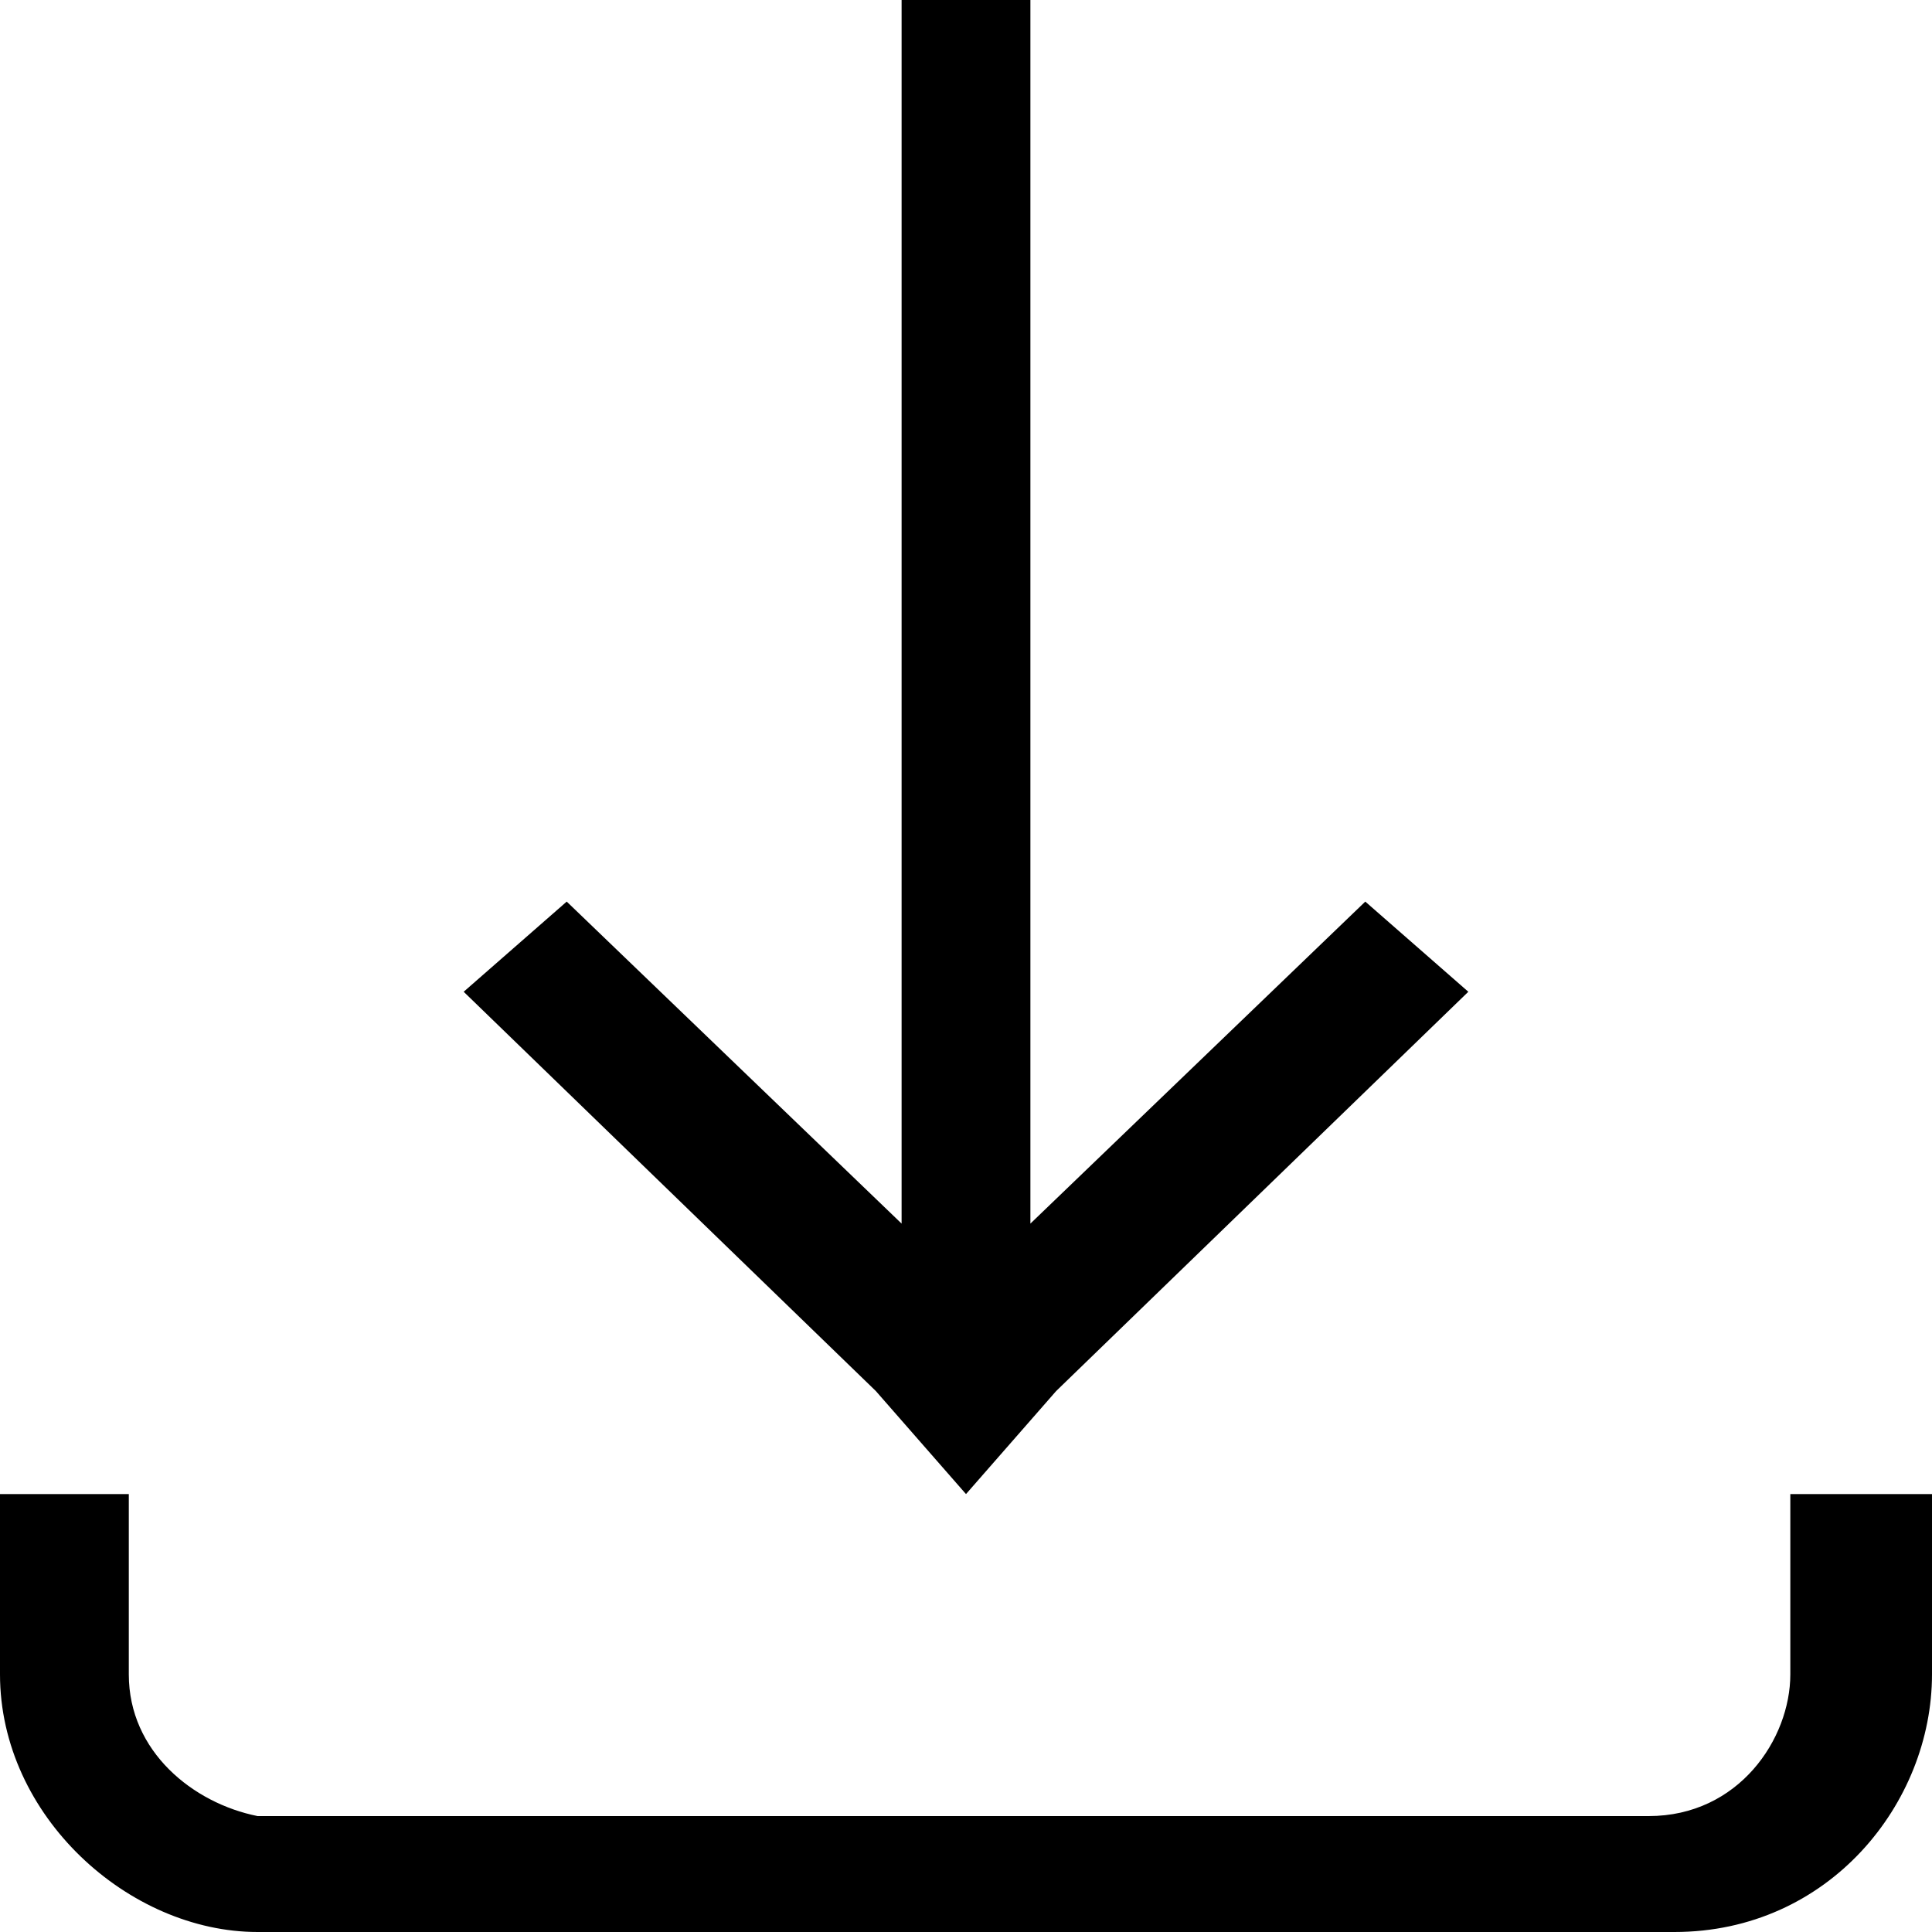 <?xml version="1.0" encoding="utf-8"?>
<!-- Generator: Adobe Illustrator 23.0.2, SVG Export Plug-In . SVG Version: 6.00 Build 0)  -->
<svg version="1.1" id="Layer_1" xmlns="http://www.w3.org/2000/svg" xmlns:xlink="http://www.w3.org/1999/xlink" x="0px" y="0px"
	 viewBox="0 0 15 15" style="enable-background:new 0 0 15 15;" xml:space="preserve">
<g>
	<polygon points="11.4,7.7 10.6,7 8,9.5 8,6.9 8,2 8,0 7,0 7,2 7,6.9 7,9.5 4.4,7 3.6,7.7 6.8,10.8 6.8,10.8 7.5,11.6 7.5,11.6 
		7.5,11.6 8.2,10.8 8.2,10.8 	"/>
	<path d="M13.9,11.6V13c0,0.5-0.4,1.1-1.1,1.1H2C1.5,14,1,13.6,1,13v-1.4H0V13c0,1.1,1,2,2,2H13c1.2,0,2-1,2-2v-1.4H13.9z"/>
</g>
</svg>
